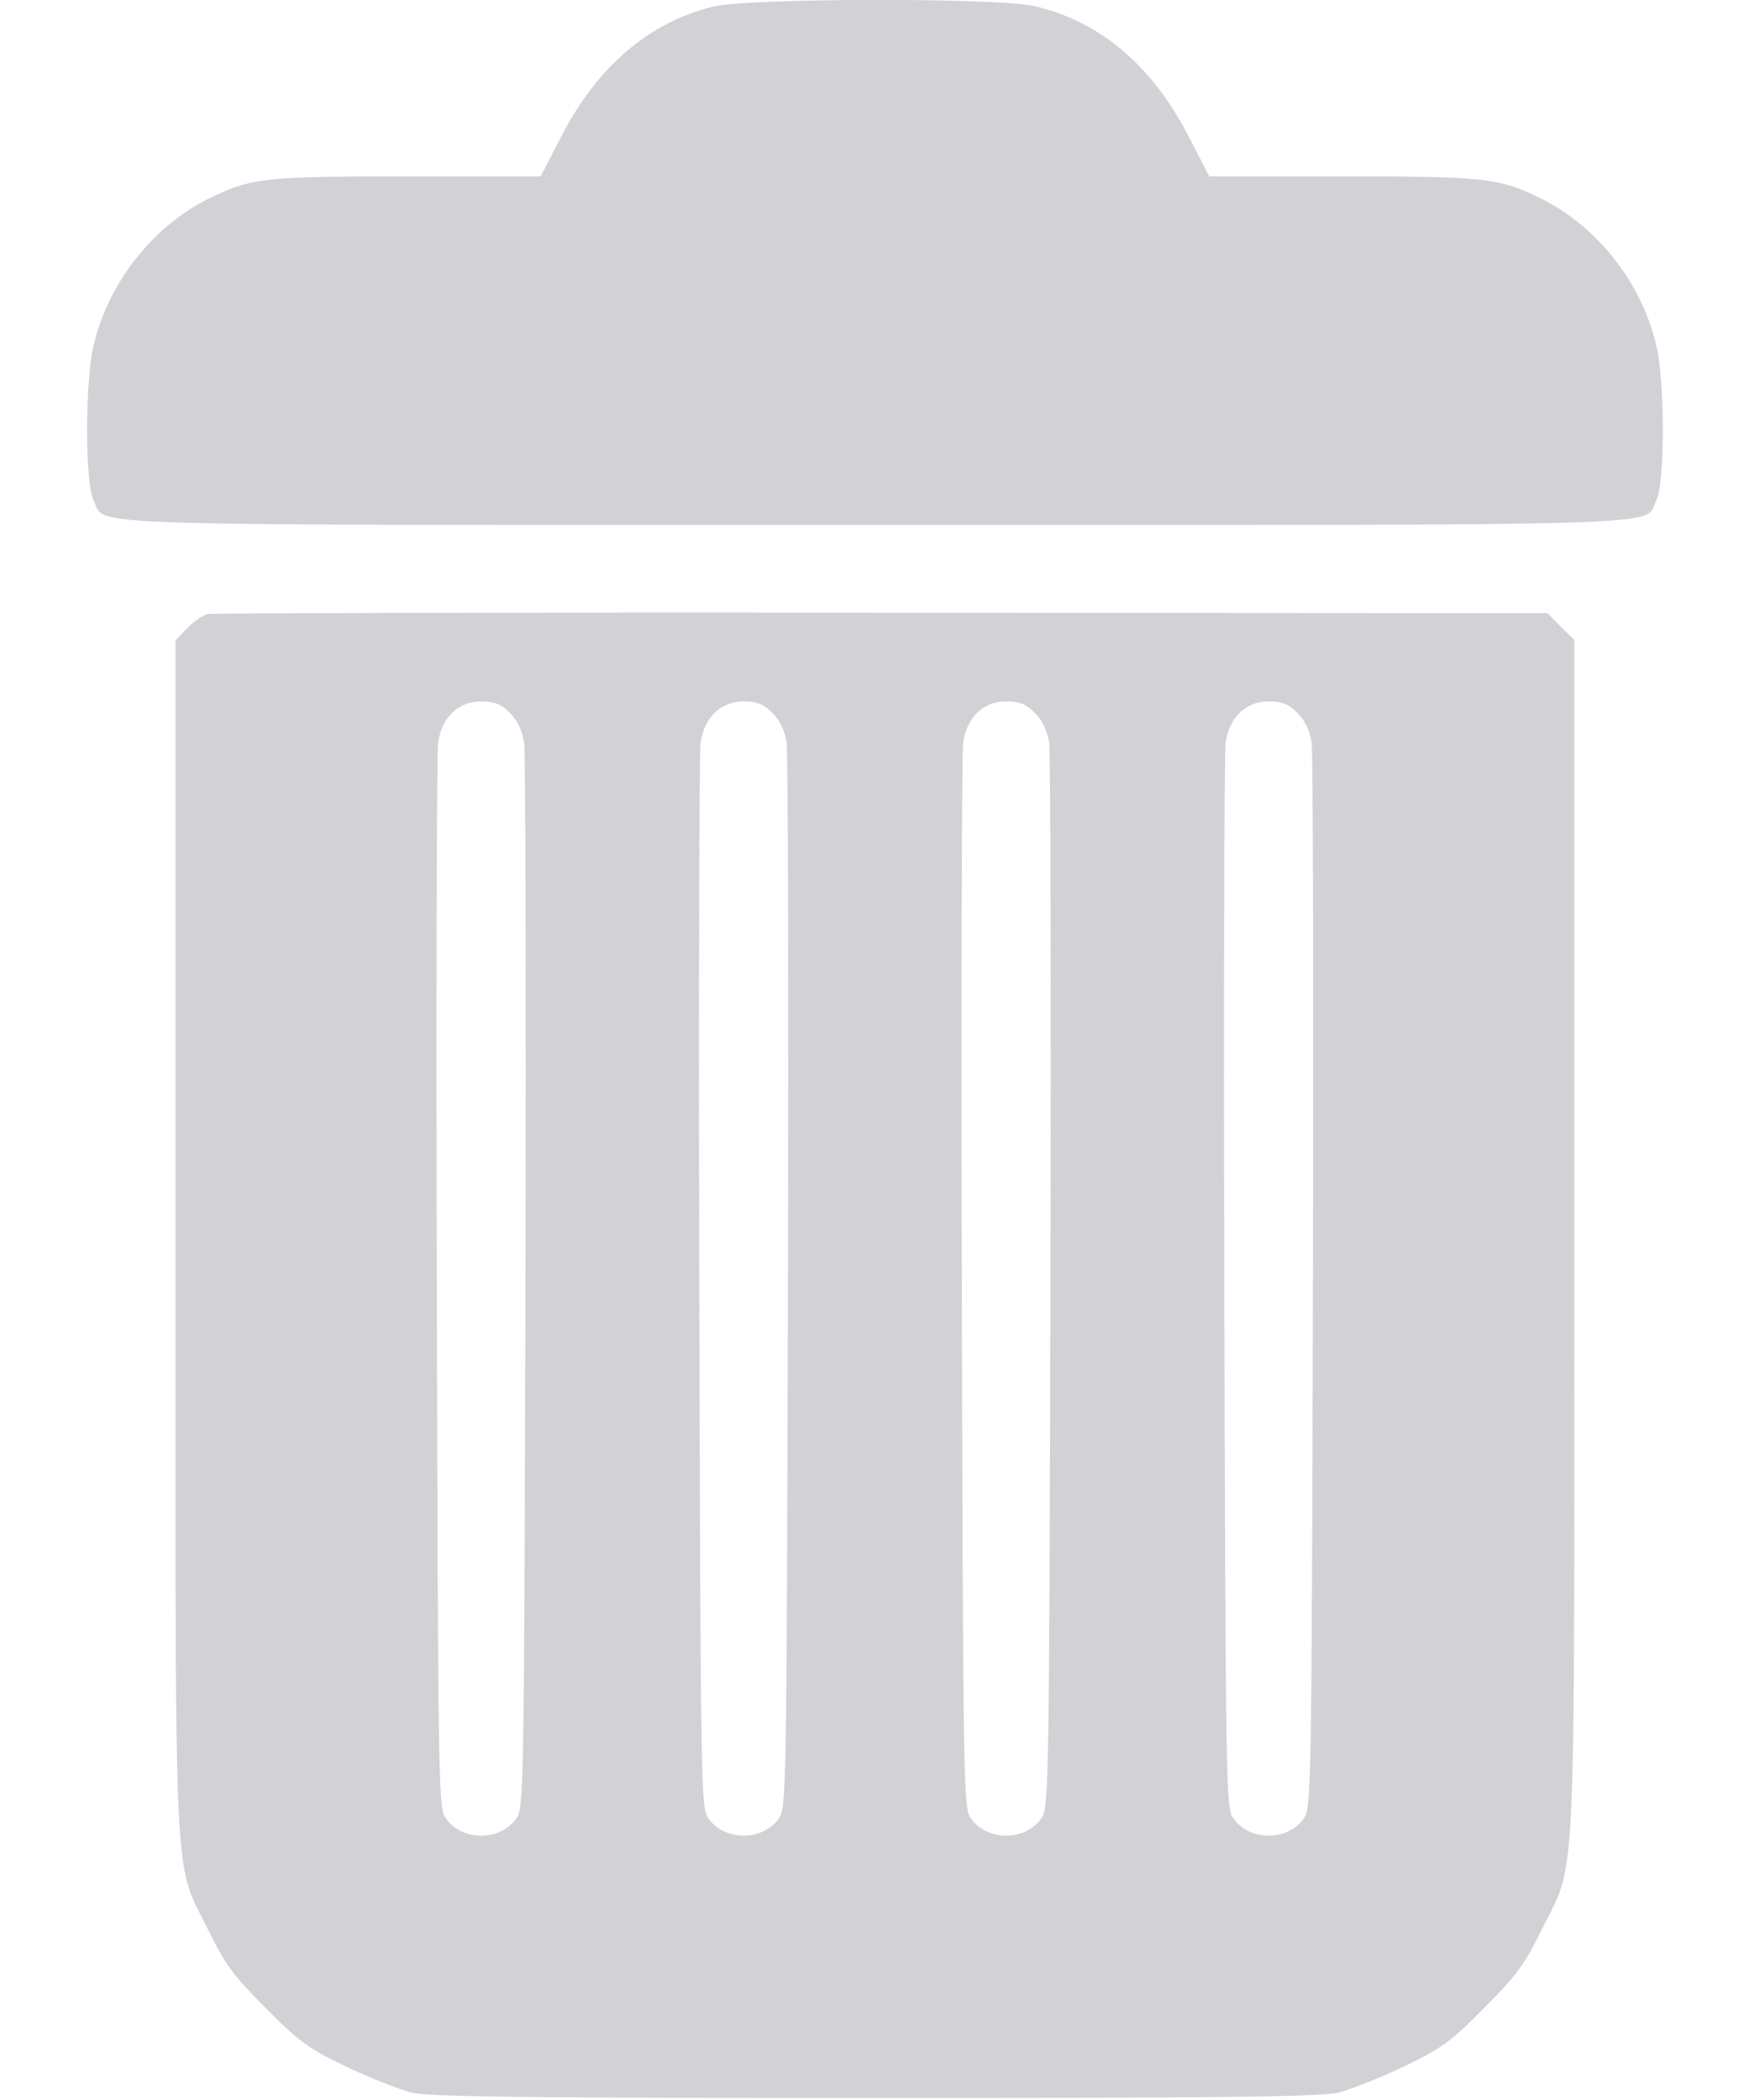<svg width="20" height="24" viewBox="0 0 20 24" fill="none" xmlns="http://www.w3.org/2000/svg">
<path d="M8.153 0.075C7.421 0.253 6.826 0.759 6.414 1.561L6.179 2.016H4.656C3.02 2.016 2.865 2.034 2.387 2.269C1.745 2.588 1.239 3.23 1.07 3.947C0.971 4.359 0.971 5.531 1.07 5.719C1.225 6.019 0.568 6 10 6C19.431 6 18.775 6.019 18.929 5.719C19.028 5.531 19.028 4.359 18.929 3.947C18.761 3.23 18.254 2.588 17.612 2.269C17.134 2.034 16.979 2.016 15.343 2.016H13.82L13.585 1.561C13.168 0.75 12.578 0.248 11.823 0.07C11.406 -0.028 8.565 -0.023 8.153 0.075Z" fill="#D1D1D6"/>
<path d="M2.377 7.017C2.321 7.027 2.217 7.102 2.142 7.177L2.006 7.317V14.147C2.006 21.872 1.974 21.23 2.391 22.078C2.574 22.453 2.681 22.594 3.038 22.95C3.413 23.33 3.521 23.409 3.952 23.616C4.224 23.747 4.561 23.878 4.702 23.916C4.908 23.962 5.944 23.977 9.999 23.977C14.053 23.977 15.089 23.962 15.296 23.916C15.436 23.878 15.774 23.747 16.046 23.616C16.477 23.409 16.585 23.33 16.96 22.95C17.316 22.594 17.424 22.453 17.607 22.078C18.024 21.23 17.991 21.872 17.991 14.147V7.312L17.836 7.162L17.686 7.008L10.078 7.003C5.897 6.998 2.428 7.008 2.377 7.017ZM5.827 8.147C5.916 8.236 5.967 8.348 5.991 8.489C6.005 8.602 6.014 11.386 6.005 14.672C5.991 20.377 5.986 20.653 5.906 20.775C5.724 21.047 5.274 21.047 5.091 20.775C5.011 20.653 5.006 20.377 4.992 14.672C4.983 11.386 4.992 8.602 5.006 8.489C5.049 8.198 5.236 8.016 5.499 8.016C5.649 8.016 5.724 8.044 5.827 8.147ZM8.827 8.147C8.916 8.236 8.967 8.348 8.991 8.489C9.005 8.602 9.014 11.386 9.005 14.672C8.991 20.377 8.986 20.653 8.906 20.775C8.724 21.047 8.274 21.047 8.091 20.775C8.011 20.653 8.006 20.377 7.992 14.672C7.983 11.386 7.992 8.602 8.006 8.489C8.049 8.198 8.236 8.016 8.499 8.016C8.649 8.016 8.724 8.044 8.827 8.147ZM11.827 8.147C11.916 8.236 11.967 8.348 11.991 8.489C12.005 8.602 12.014 11.386 12.005 14.672C11.991 20.377 11.986 20.653 11.906 20.775C11.724 21.047 11.274 21.047 11.091 20.775C11.011 20.653 11.007 20.377 10.992 14.672C10.983 11.386 10.992 8.602 11.007 8.489C11.049 8.198 11.236 8.016 11.499 8.016C11.649 8.016 11.724 8.044 11.827 8.147ZM14.827 8.147C14.916 8.236 14.967 8.348 14.991 8.489C15.005 8.602 15.014 11.386 15.005 14.672C14.991 20.377 14.986 20.653 14.906 20.775C14.724 21.047 14.274 21.047 14.091 20.775C14.011 20.653 14.007 20.377 13.992 14.672C13.983 11.386 13.992 8.602 14.007 8.489C14.049 8.198 14.236 8.016 14.499 8.016C14.649 8.016 14.724 8.044 14.827 8.147Z" fill="#D1D1D6"/>
</svg>

